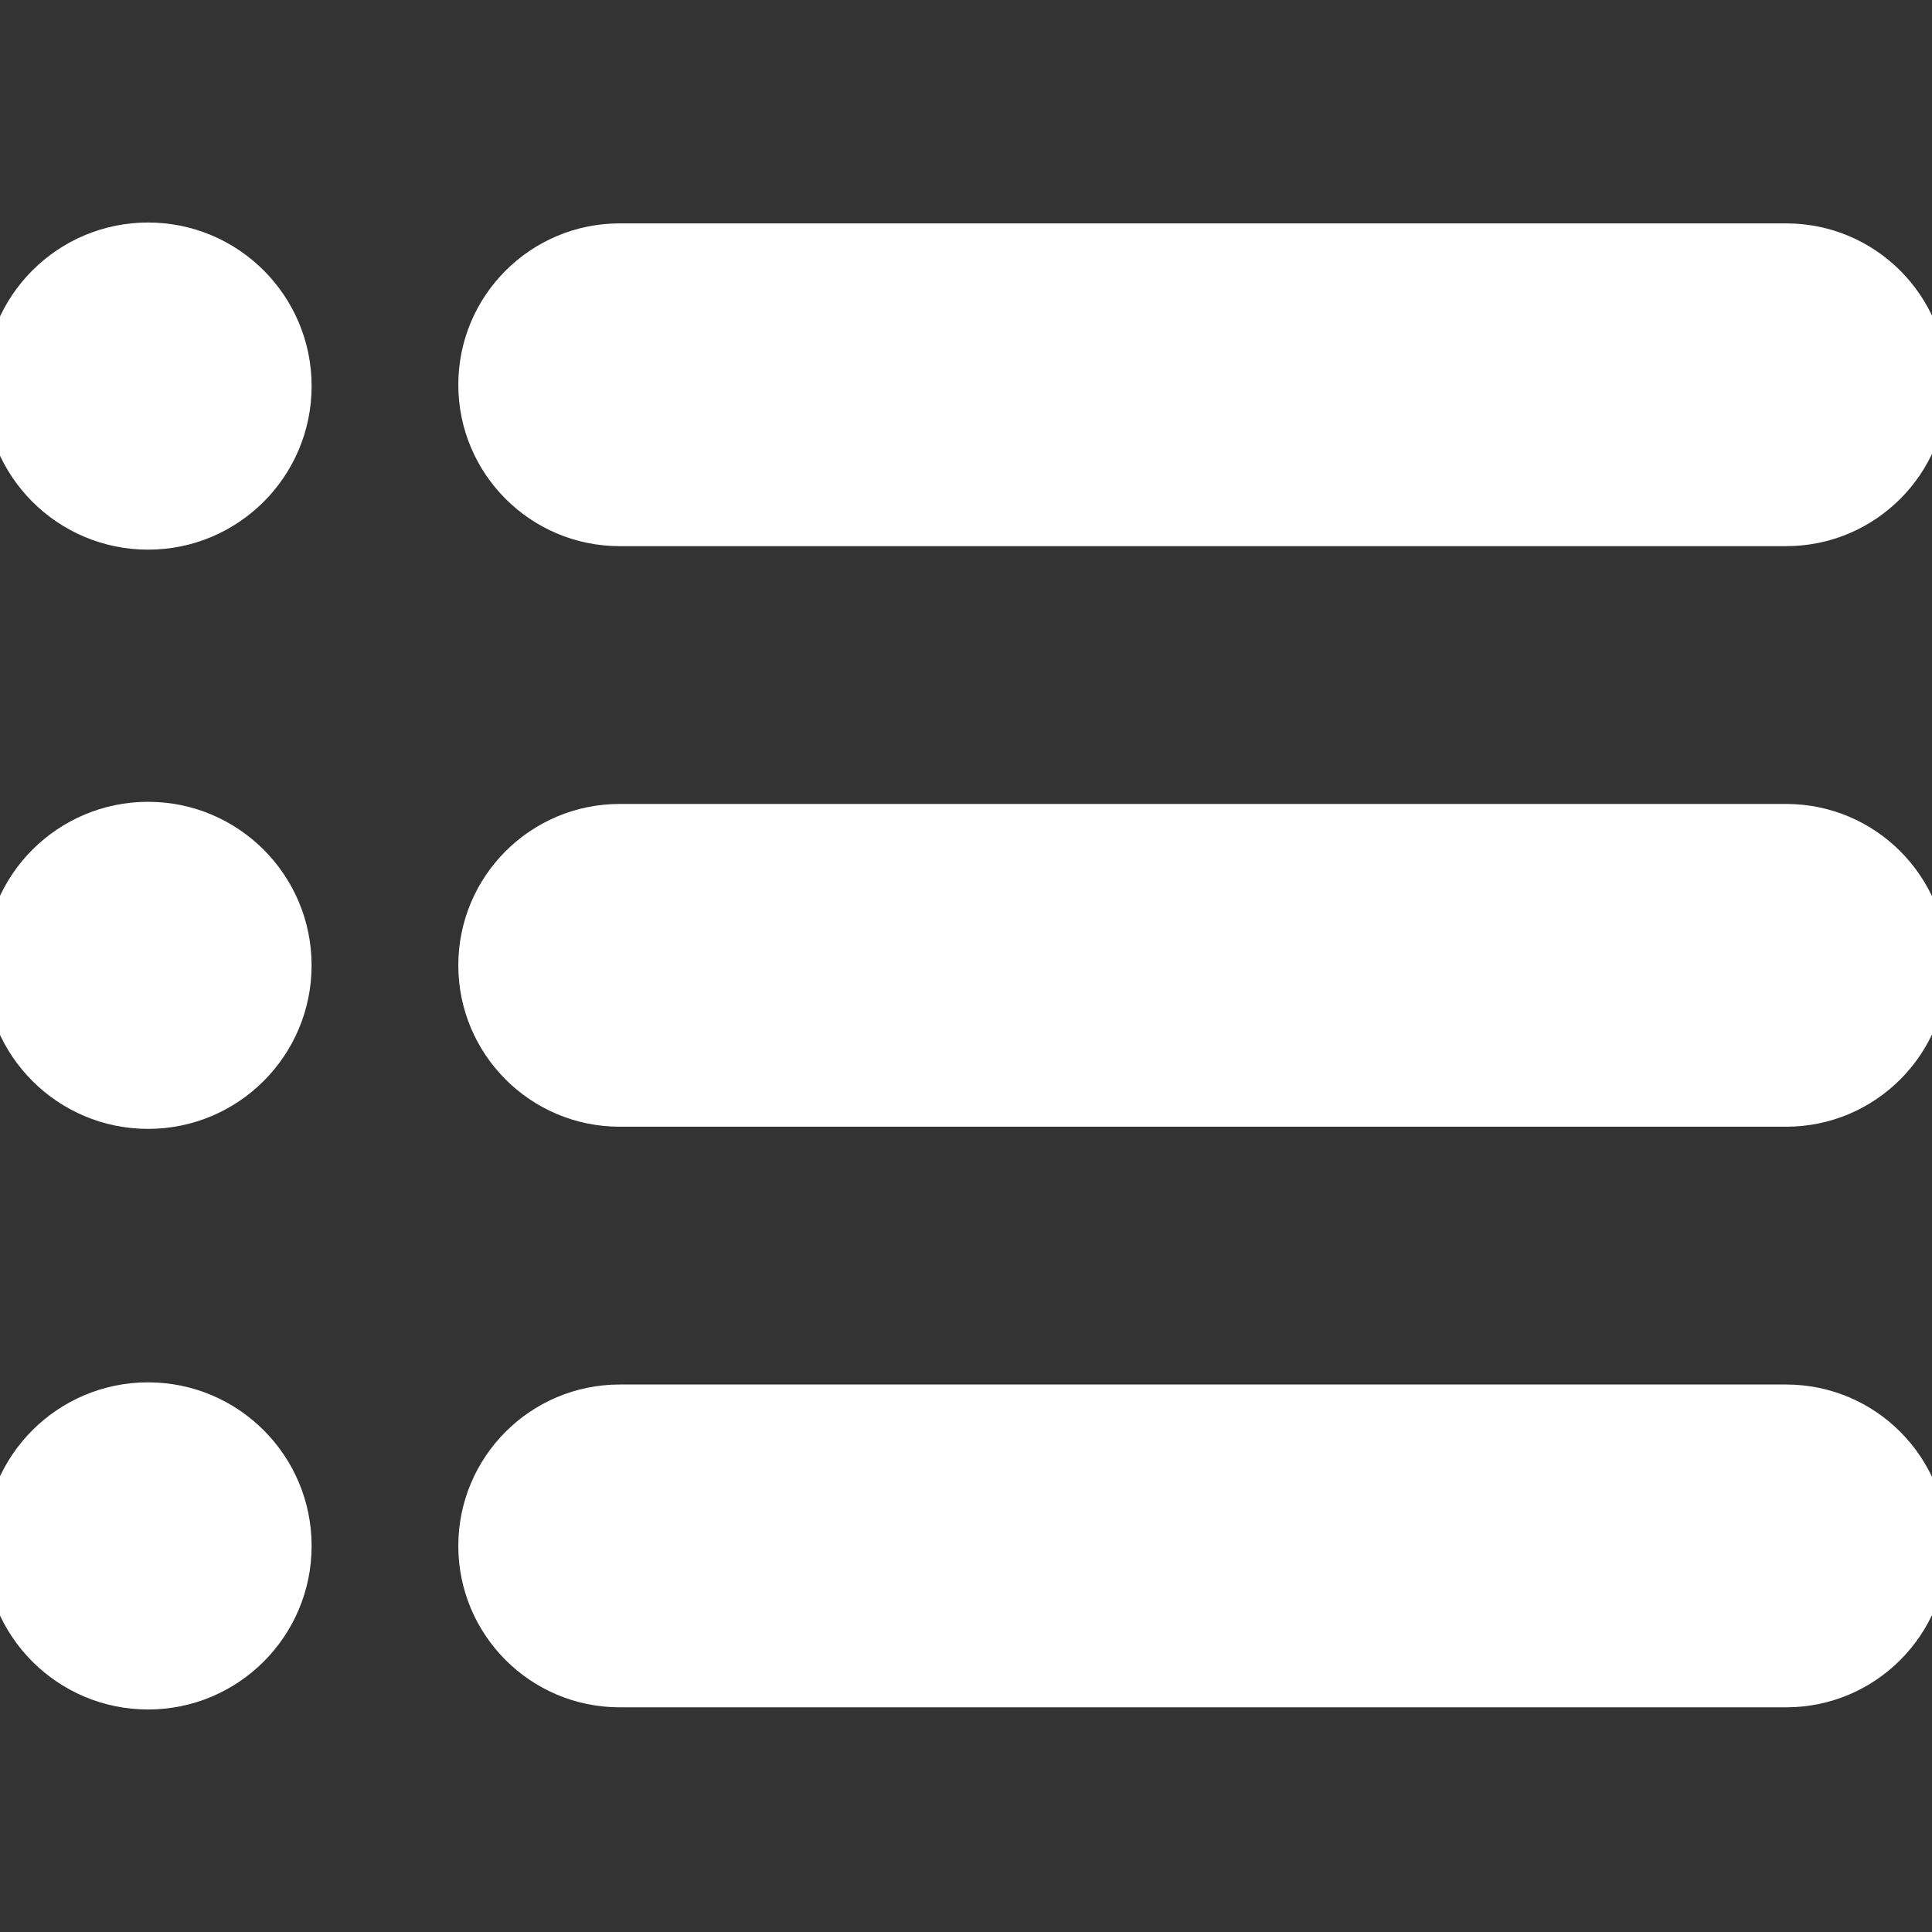 <?xml version="1.0" encoding="iso-8859-1"?>
<!-- Generator: Adobe Illustrator 19.0.0, SVG Export Plug-In . SVG Version: 6.00 Build 0)  -->
<svg version="1.1" id="Capa_1" xmlns="http://www.w3.org/2000/svg" xmlns:xlink="http://www.w3.org/1999/xlink" x="0px" y="0px"
	 viewBox="0 0 62.246 62.246" style="enable-background:new 0 0 62.246 62.246;" stroke="#ffffff" fill="#ffffff" xml:space="preserve">
<rect x="0" y="0" width="62.246" height="62.246" fill="#333333" stroke="none"/>
<g>
	<path d="M57.548,45.107H19.965c-2.595,0-4.699,2.105-4.699,4.701c0,2.594,2.104,4.699,4.699,4.699h37.583
		c2.594,0,4.698-2.105,4.698-4.699C62.246,47.213,60.142,45.107,57.548,45.107z"/>
	<path d="M57.548,26.402H19.965c-2.595,0-4.699,2.104-4.699,4.7c0,2.595,2.104,4.699,4.699,4.699h37.583
		c2.594,0,4.698-2.104,4.698-4.699S60.142,26.402,57.548,26.402z"/>
	<path d="M19.965,17.096h37.583c2.594,0,4.698-2.104,4.698-4.7s-2.104-4.699-4.698-4.699H19.965c-2.595,0-4.699,2.104-4.699,4.699
		C15.266,14.991,17.37,17.096,19.965,17.096z"/>
	<circle cx="4.77" cy="12.439" r="4.77"/>
	<circle cx="4.77" cy="31.102" r="4.769"/>
	<circle cx="4.77" cy="49.807" r="4.77"/>
</g>
<g>
</g>
<g>
</g>
<g>
</g>
<g>
</g>
<g>
</g>
<g>
</g>
<g>
</g>
<g>
</g>
<g>
</g>
<g>
</g>
<g>
</g>
<g>
</g>
<g>
</g>
<g>
</g>
<g>
</g>
</svg>
